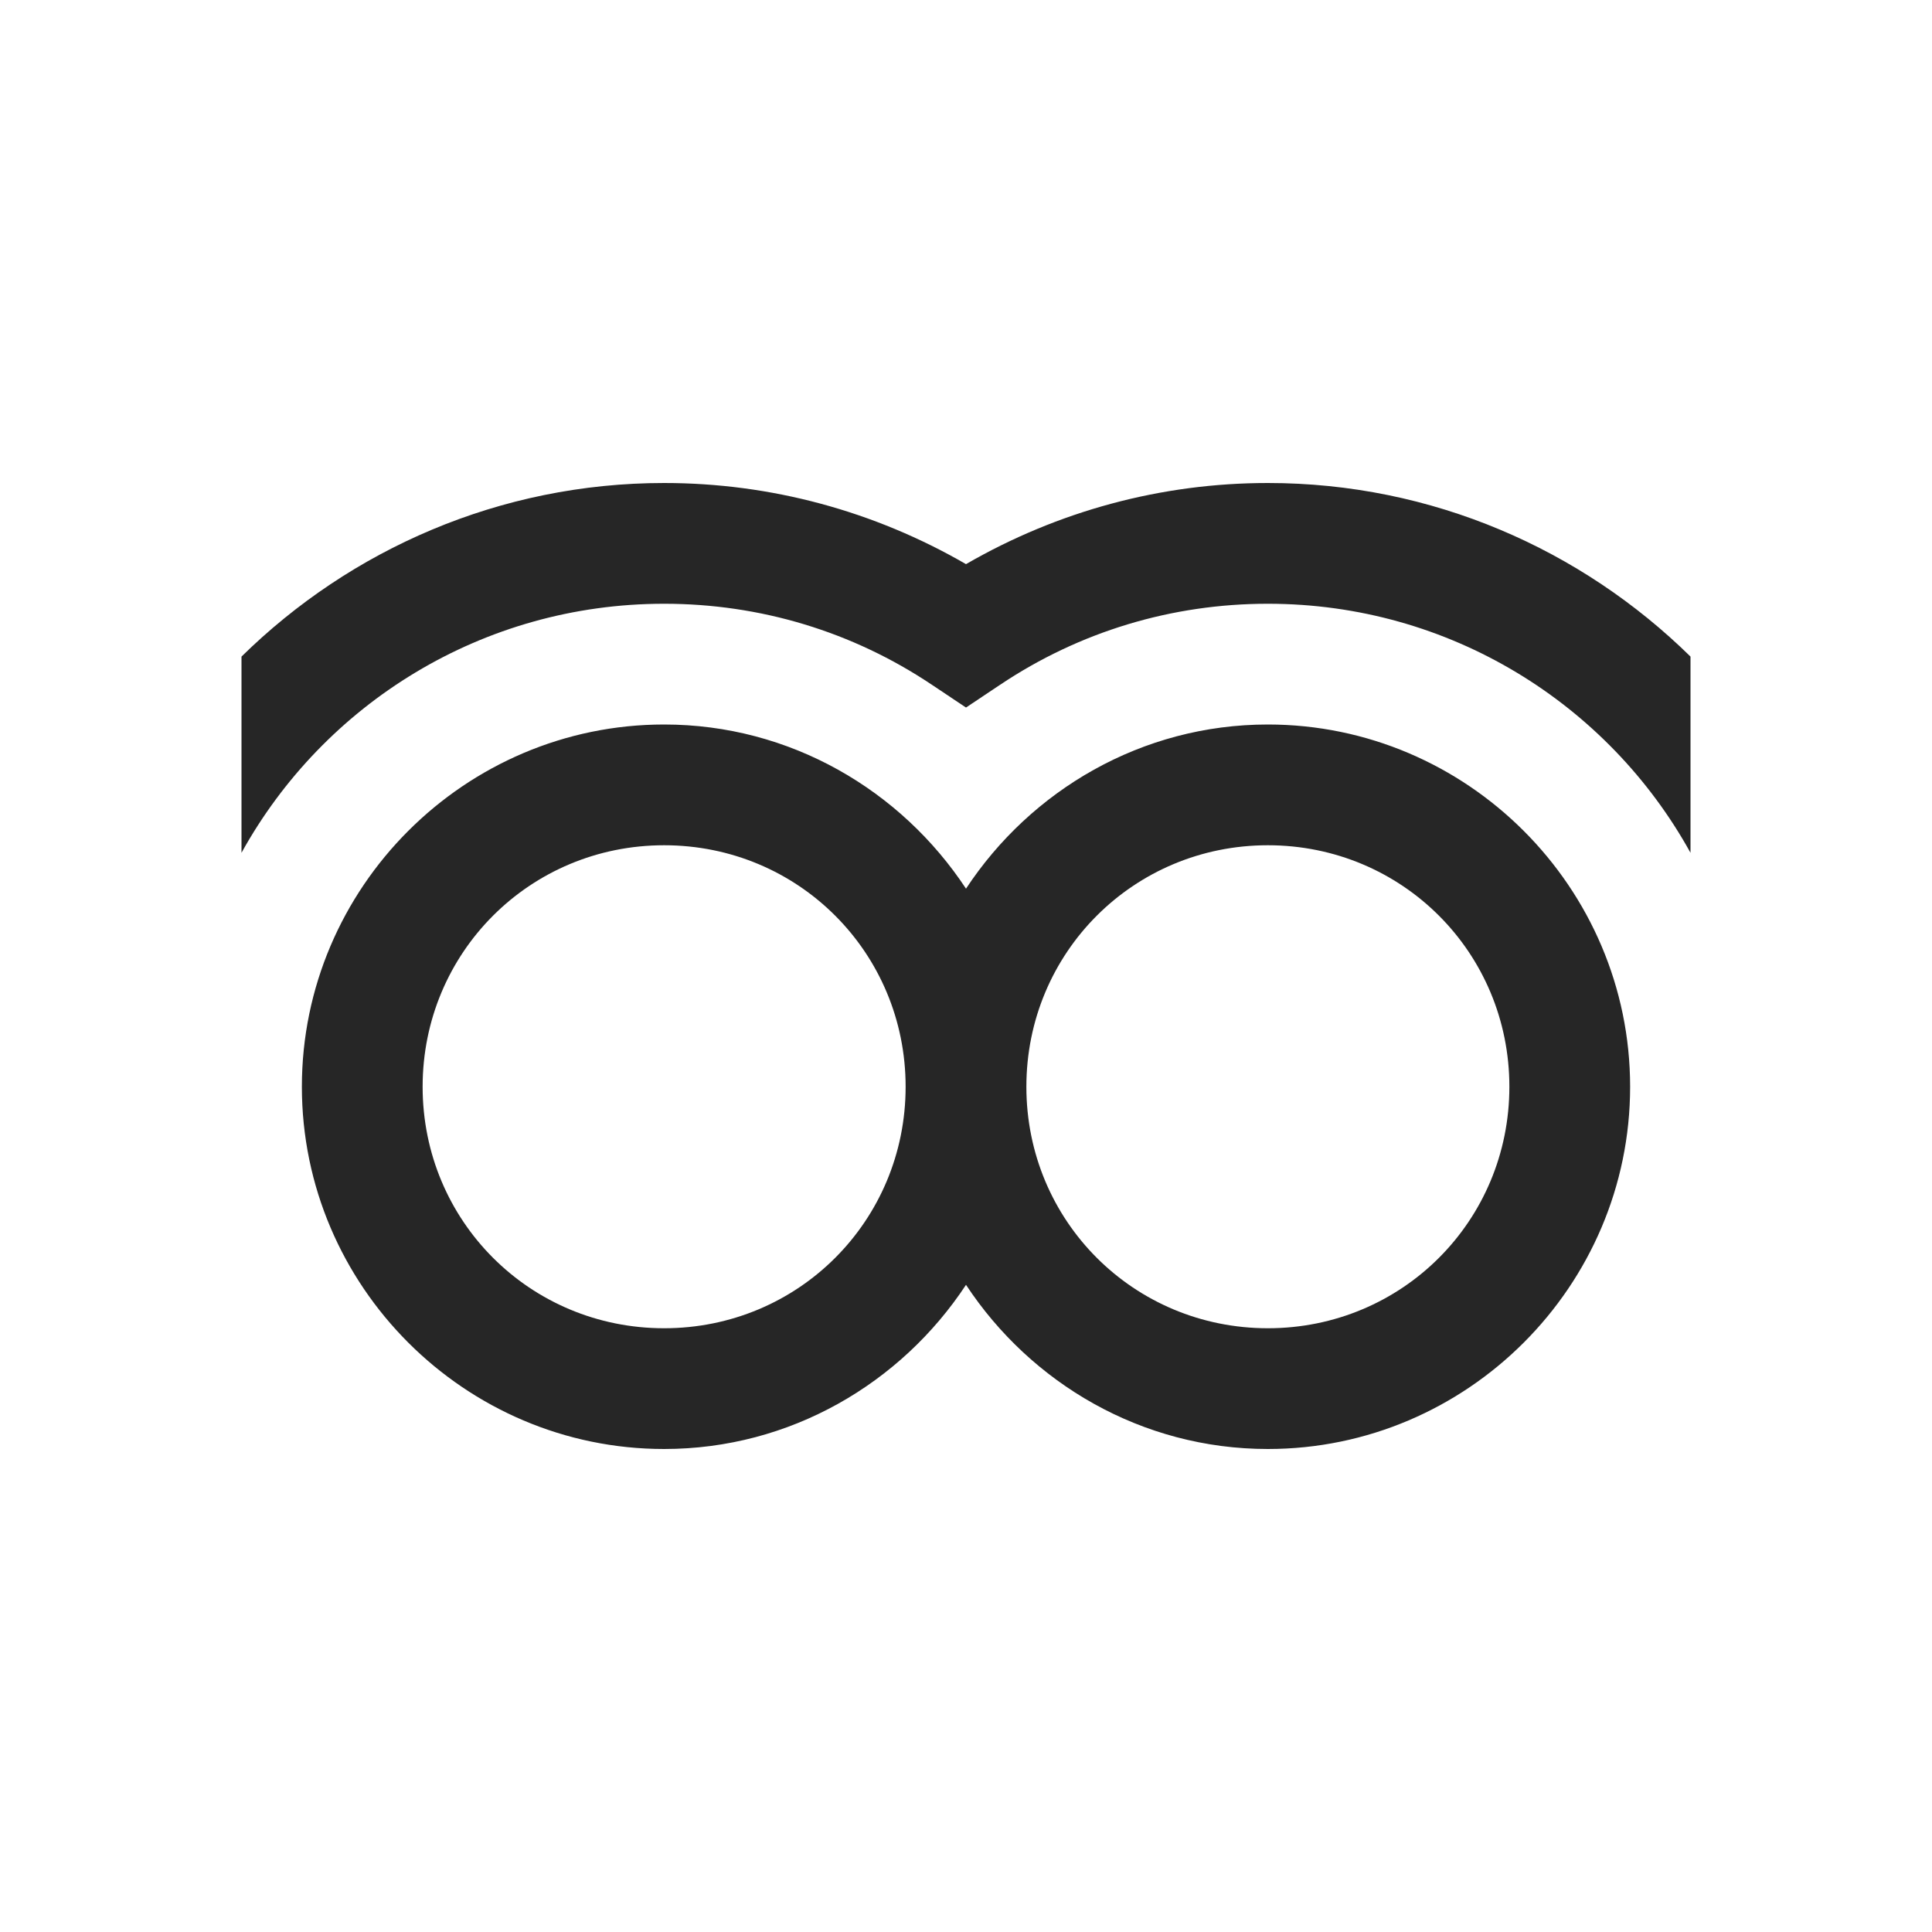 <?xml version="1.0" encoding="UTF-8"?>
<svg xmlns="http://www.w3.org/2000/svg" xmlns:xlink="http://www.w3.org/1999/xlink" viewBox="0 0 32 32" version="1.1" fill="#262626"><g id="surface1" fill="#262626"><path style=" " d="M 11 8 C 8.277 8 5.805 9.102 4 10.875 L 4 14.125 C 5.363 11.66 7.988 10 11 10 C 12.59 10 14.121 10.461 15.438 11.344 L 16 11.719 L 16.562 11.344 C 17.879 10.461 19.41 10 21 10 C 24.012 10 26.637 11.66 28 14.125 L 28 10.875 C 26.195 9.102 23.723 8 21 8 C 19.234 8 17.52 8.465 16 9.344 C 14.48 8.465 12.766 8 11 8 Z M 11 12 C 7.699 12 5 14.699 5 18 C 5 21.301 7.699 24 11 24 C 13.09 24 14.926 22.91 16 21.281 C 17.074 22.91 18.91 24 21 24 C 24.301 24 27 21.301 27 18 C 27 14.699 24.301 12 21 12 C 18.91 12 17.074 13.09 16 14.719 C 14.926 13.09 13.09 12 11 12 Z M 11 14 C 13.223 14 15 15.777 15 18 C 15 20.223 13.223 22 11 22 C 8.777 22 7 20.223 7 18 C 7 15.777 8.777 14 11 14 Z M 21 14 C 23.223 14 25 15.777 25 18 C 25 20.223 23.223 22 21 22 C 18.777 22 17 20.223 17 18 C 17 15.777 18.777 14 21 14 Z " fill="#262626"/></g></svg>
